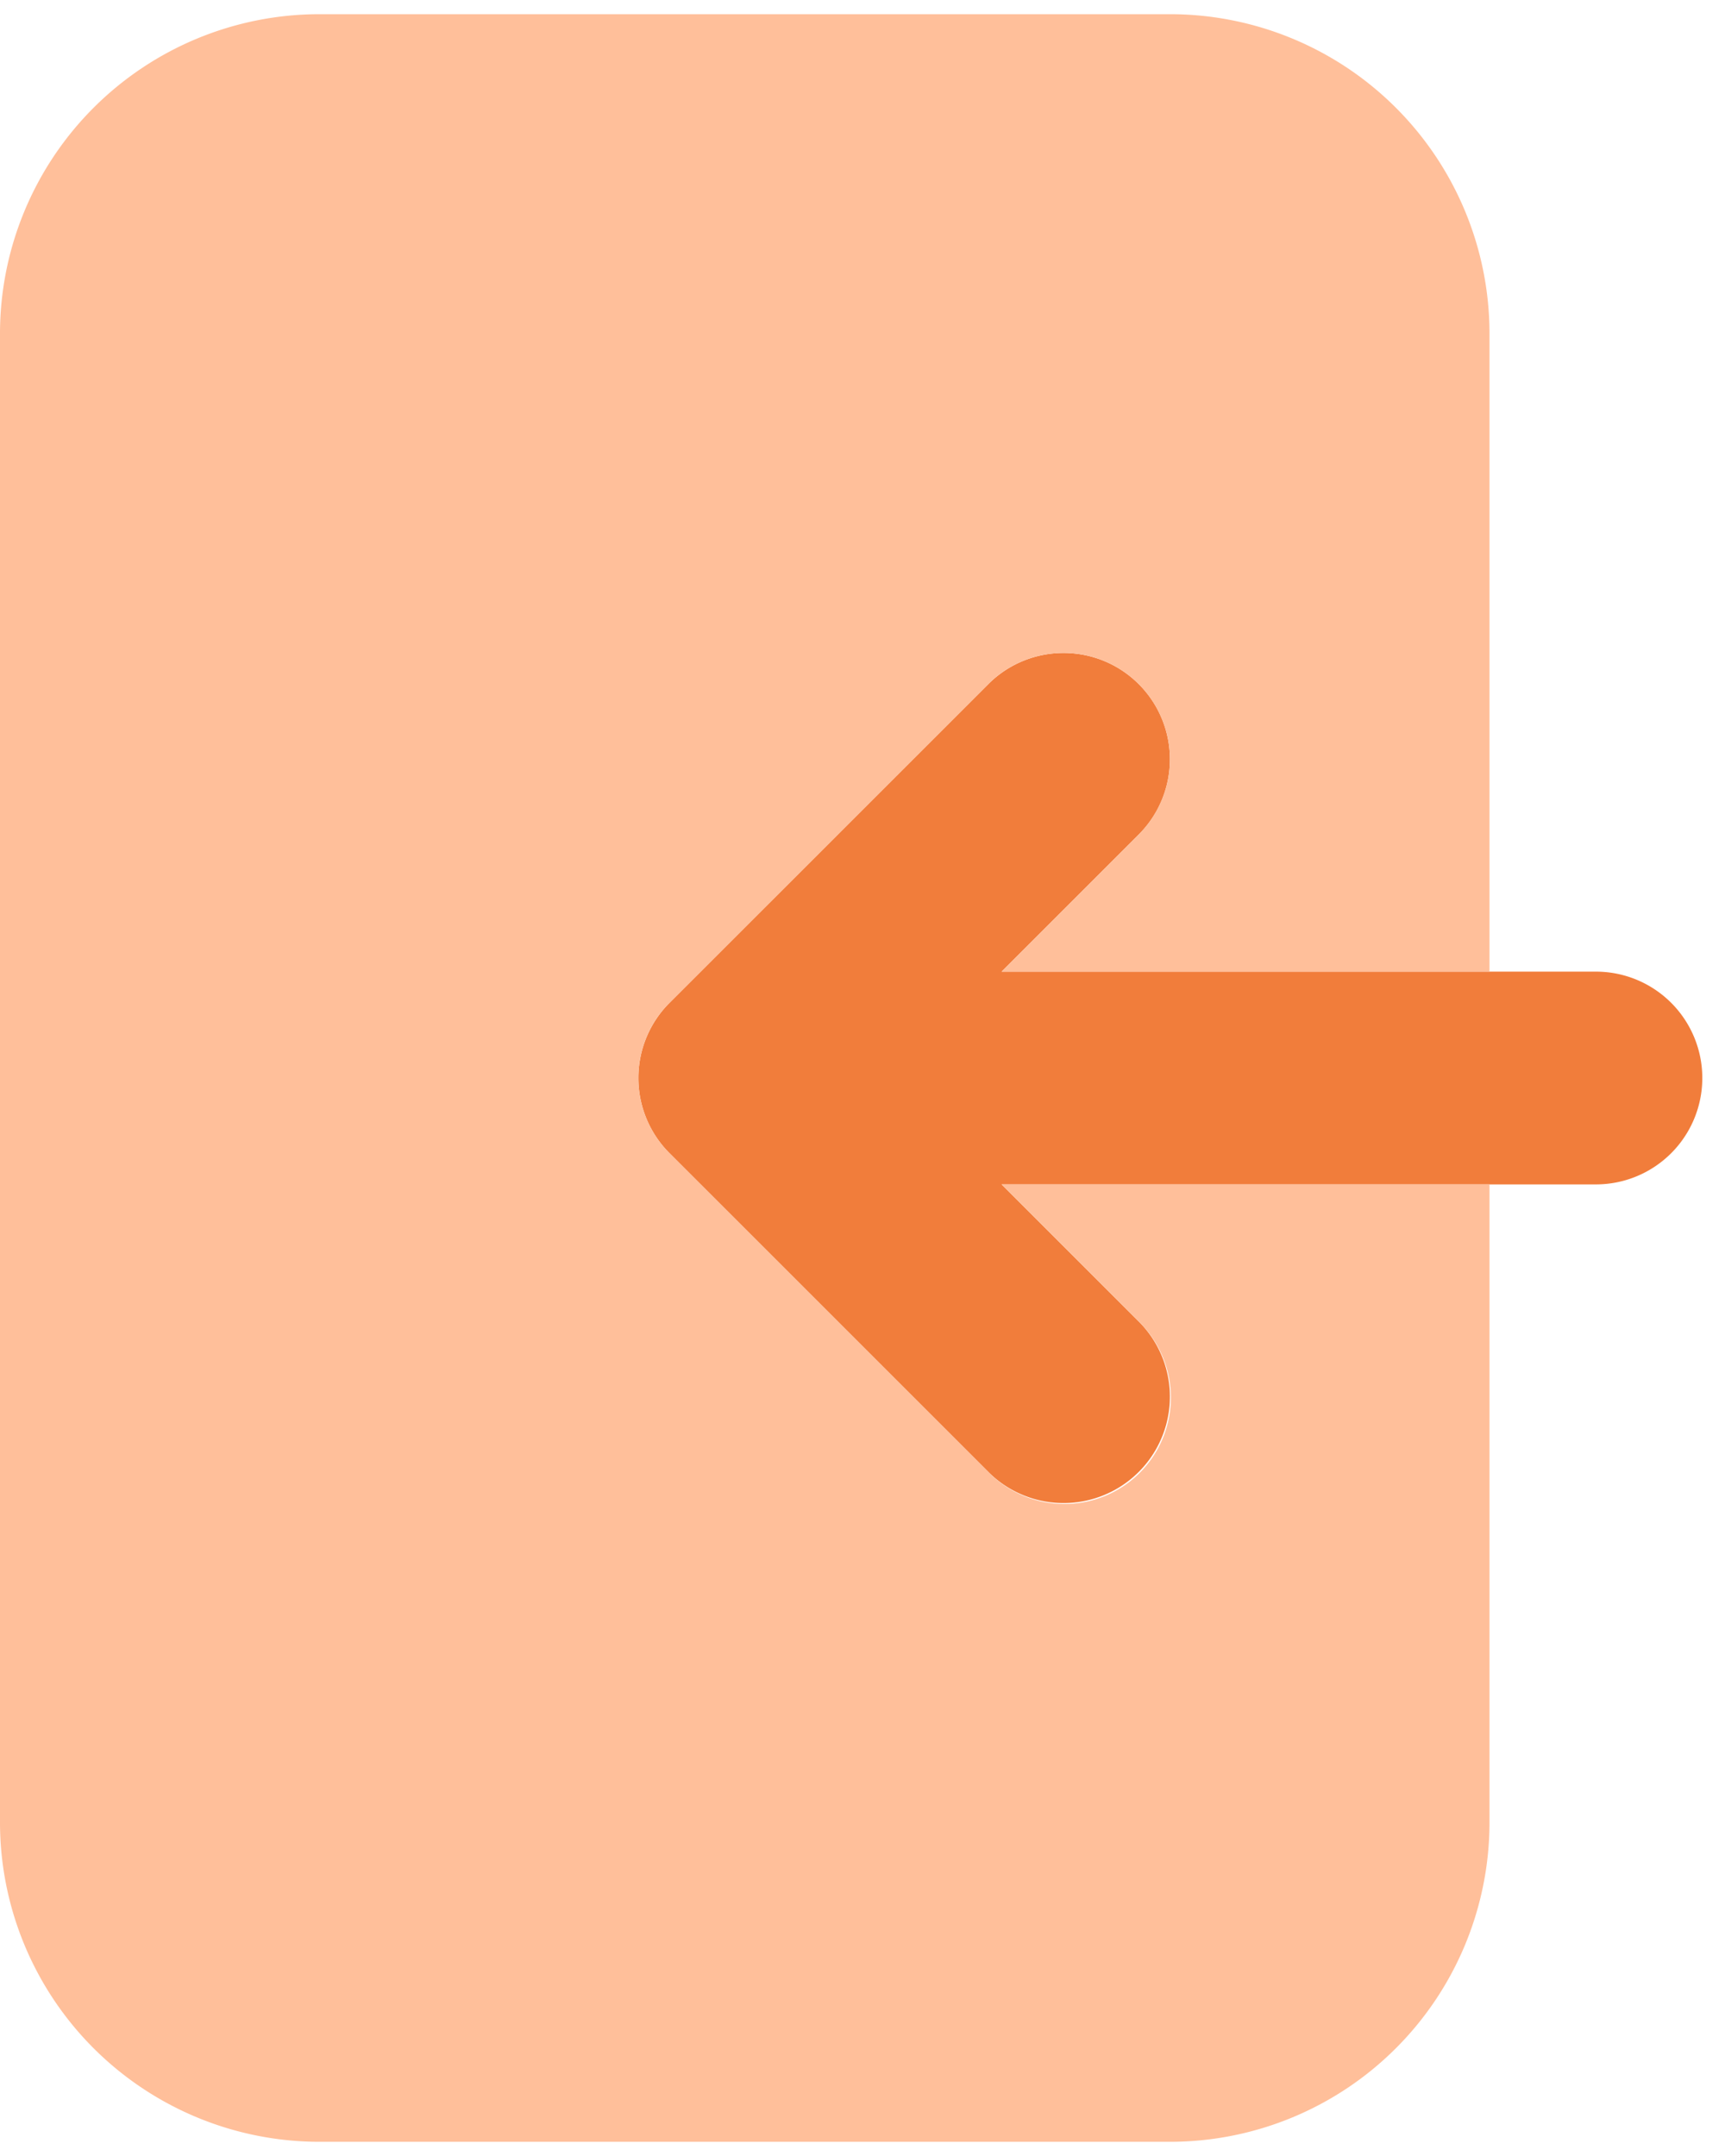 <svg width="48" height="60" fill="none" xmlns="http://www.w3.org/2000/svg"><g clip-path="url(#a)"><path d="M44.408 27.04H27.871l3.828-3.828a2.96 2.96 0 0 0-4.186-4.186l-8.882 8.881a2.96 2.96 0 0 0 0 4.187l8.882 8.881a2.96 2.96 0 0 0 4.186-4.186l-3.828-3.828h16.537a2.96 2.96 0 1 0 0-5.921Z" fill="#F17D3B"/><path d="m27.87 32.96 3.828 3.828a2.959 2.959 0 0 1-2.089 5.067 2.96 2.96 0 0 1-2.097-.88l-8.881-8.882a2.959 2.959 0 0 1 0-4.187l8.881-8.881a2.96 2.96 0 0 1 4.186 4.186l-3.827 3.828h13.576V9.276A8.892 8.892 0 0 0 32.566.395H8.882A8.891 8.891 0 0 0 0 9.276v41.447a8.891 8.891 0 0 0 8.882 8.882h23.684a8.892 8.892 0 0 0 8.881-8.881V32.96H27.871Z" fill="#FFBF9A"/></g><defs><clipPath id="a"><path fill="#fff" d="M0 0h47.368v60H0z"/></clipPath></defs></svg>